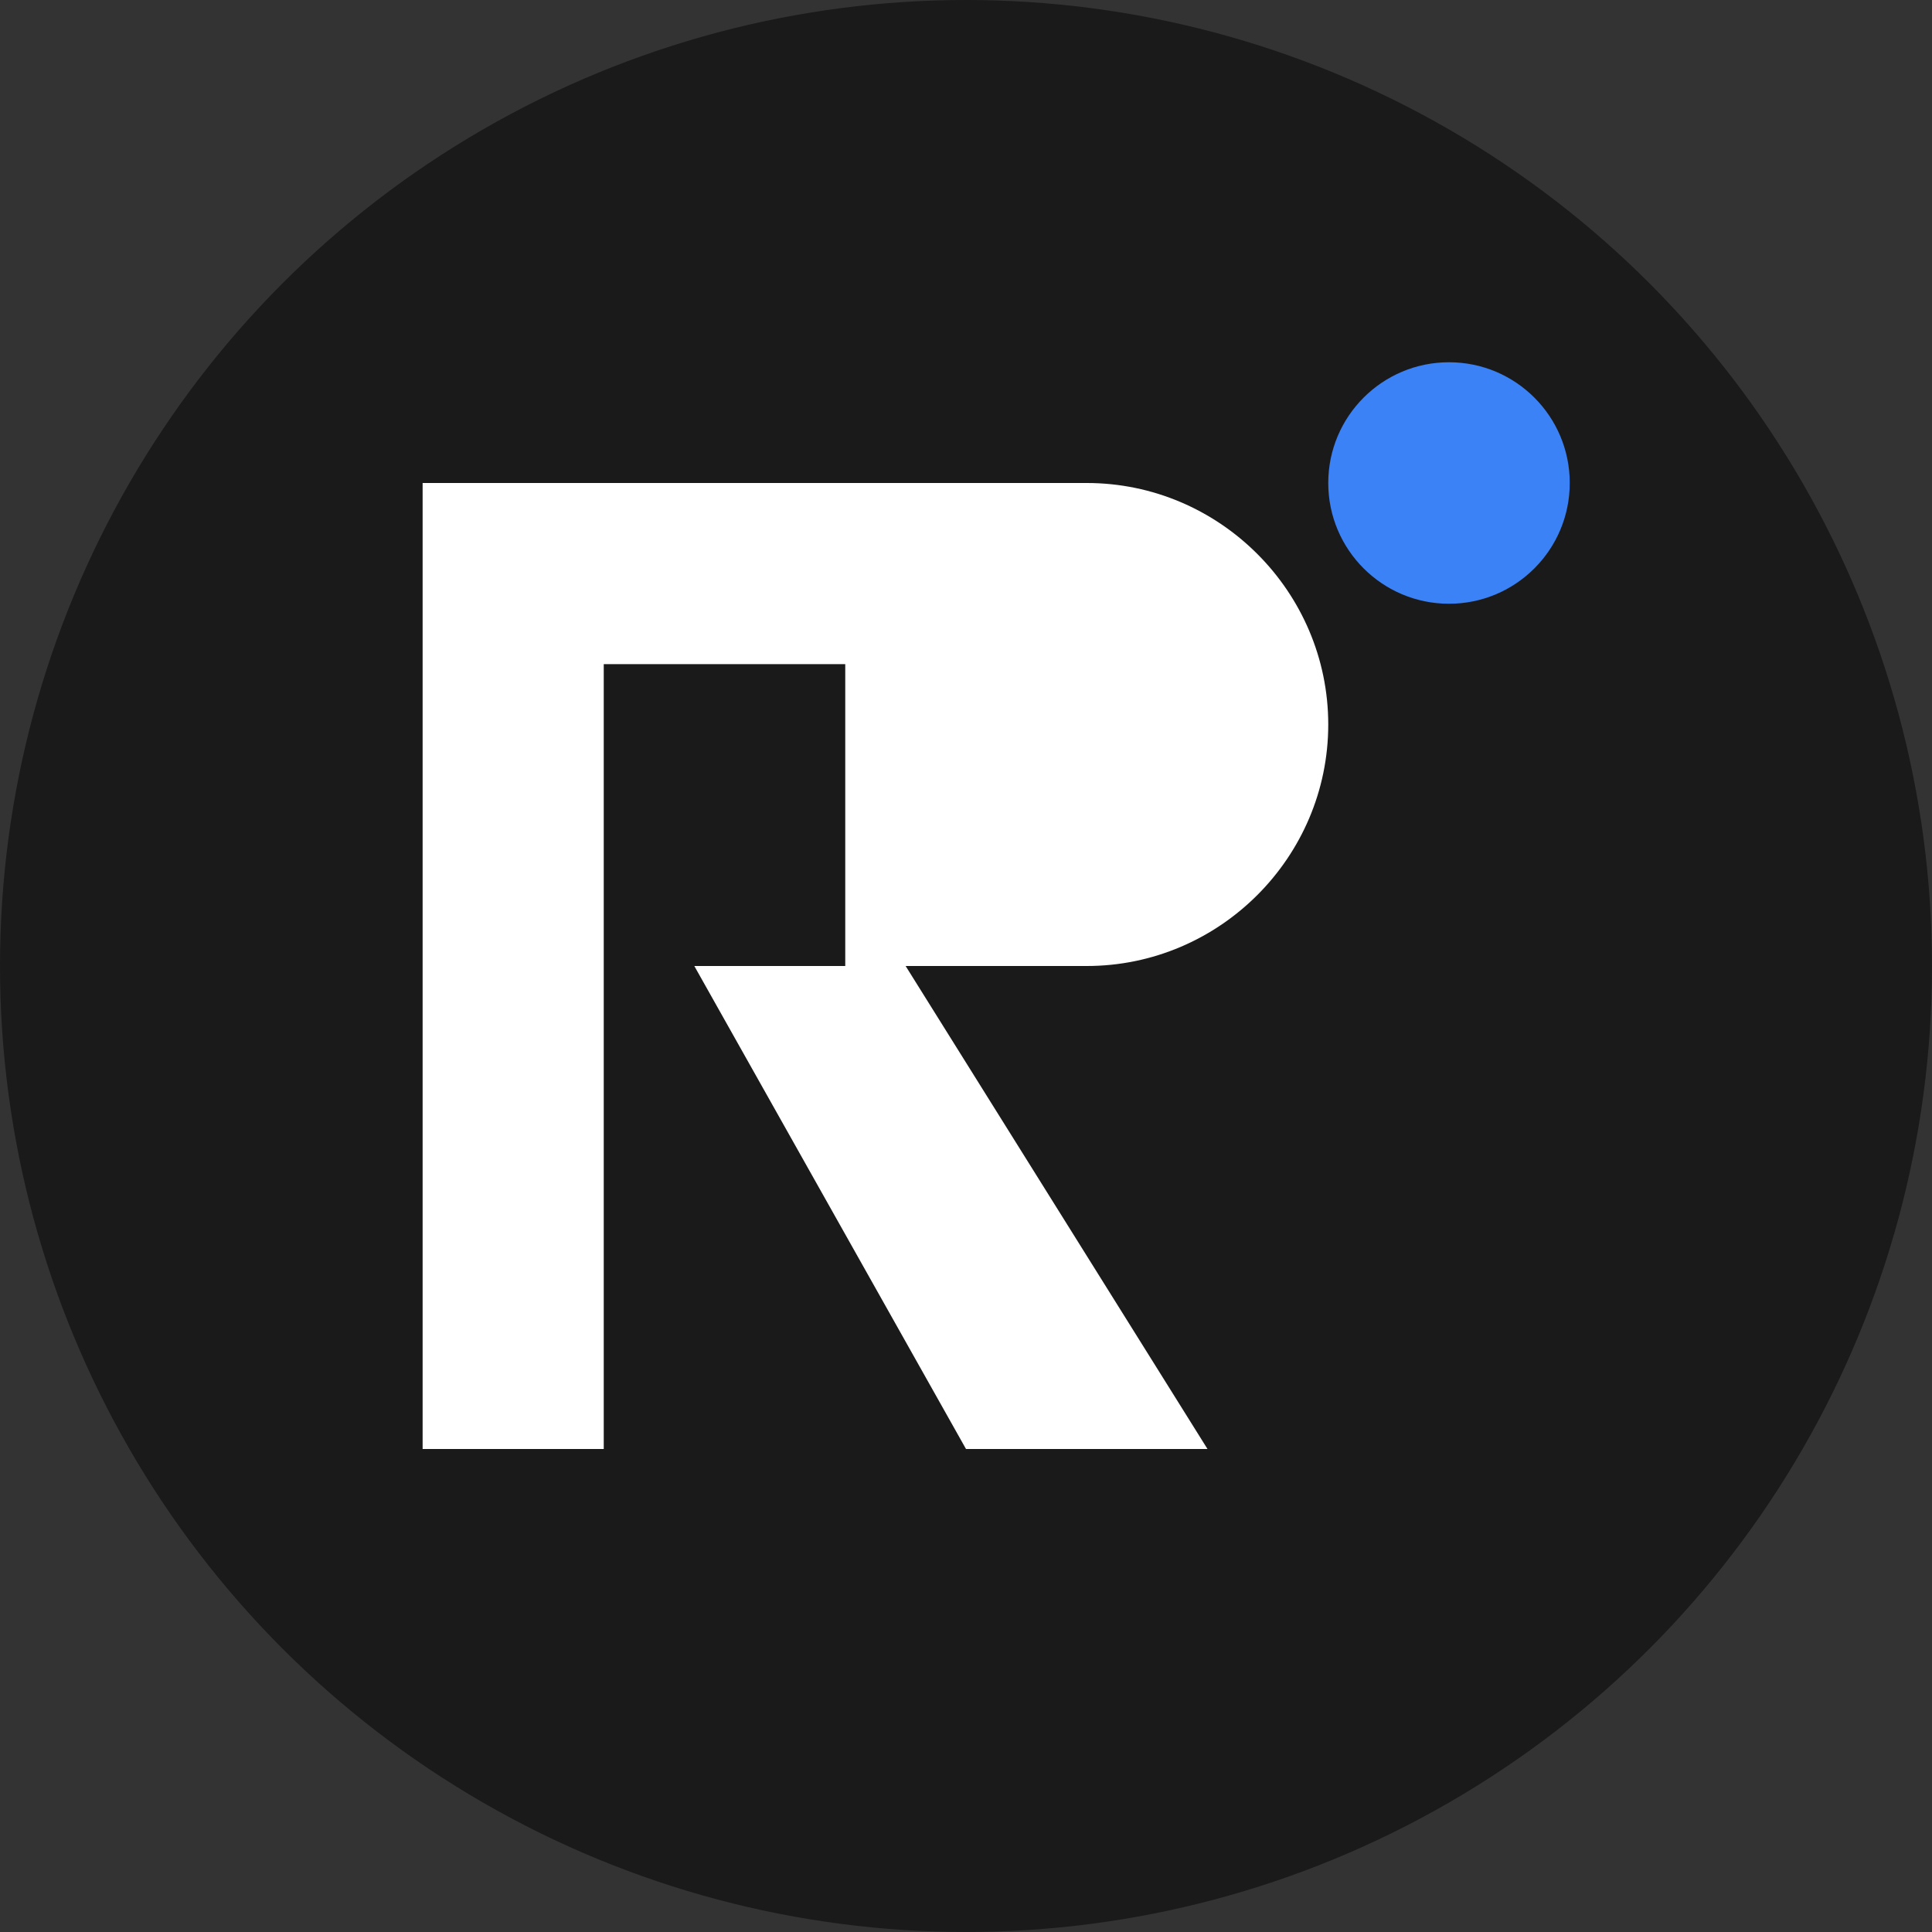 <?xml version="1.0" encoding="UTF-8"?>
<svg width="32" height="32" viewBox="0 0 32 32" version="1.1" xmlns="http://www.w3.org/2000/svg">
    <rect x="0" y="0" width="32" height="32" fill="#333333" stroke="none"/>
    <!-- Background circle -->
    <circle cx="16" cy="16" r="16" fill="#1a1a1a"/>
    
    <!-- Stylized "R" for Resume -->
    <path d="M10 8h8c2.2 0 4 1.8 4 4s-1.8 4-4 4h-3l5 8h-4l-4.5-8H14v-5h-4v13H7V8z" fill="#ffffff"/>
    
    <!-- AI dot -->
    <circle cx="24" cy="8" r="2" fill="#3b82f6"/>
</svg>
